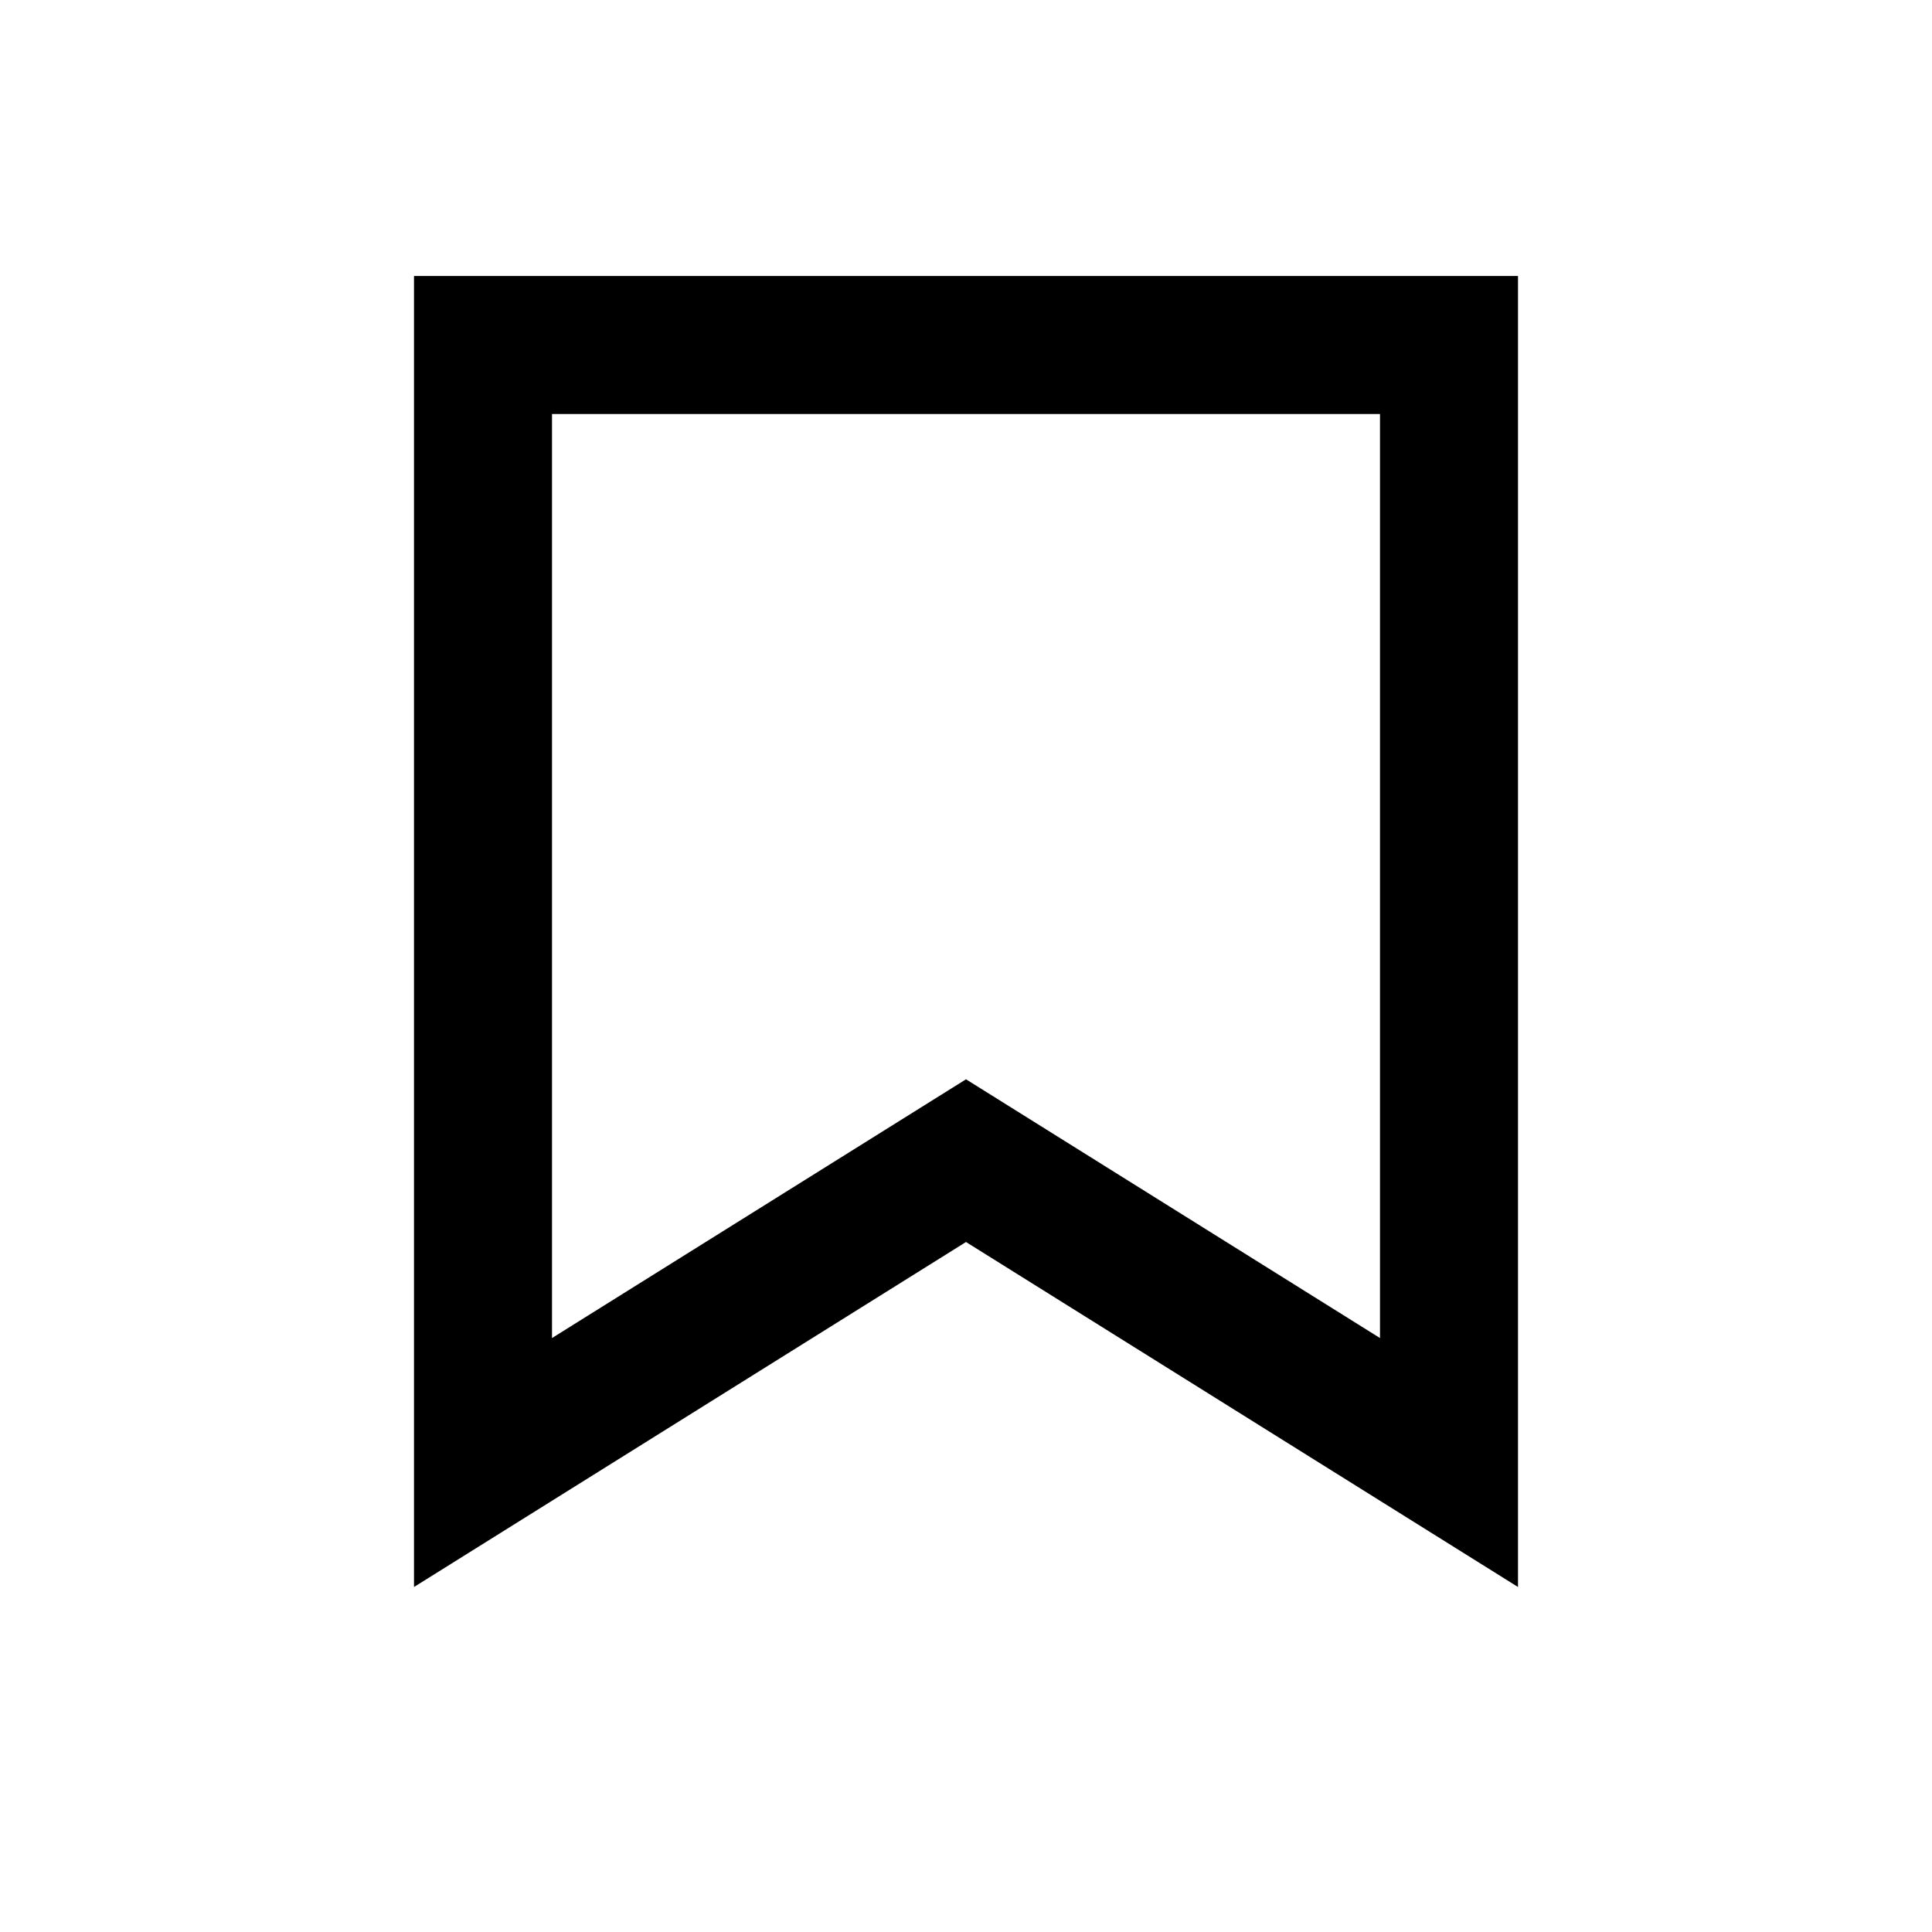 <?xml version="1.0" encoding="UTF-8"?>
<svg width="14px" height="14px" viewBox="0 0 14 14" version="1.1" xmlns="http://www.w3.org/2000/svg" xmlns:xlink="http://www.w3.org/1999/xlink">
    <title>Ic/14/Line/Bookmark/Black@2x</title>
    <desc>Created with Sketch.</desc>
    <g id="Ic/14/Line/Bookmark/Black" stroke="none" stroke-width="1" fill="none" fill-rule="evenodd">
        <path d="M3,2 L11,2 L11,11.5 L7,9 L3,11.5 L3,2 Z M4,3 L4,9.696 L7,7.821 L10,9.696 L10,3 L4,3 Z" id="Path-26" fill="#000000" fill-rule="nonzero"></path>
    </g>
</svg>